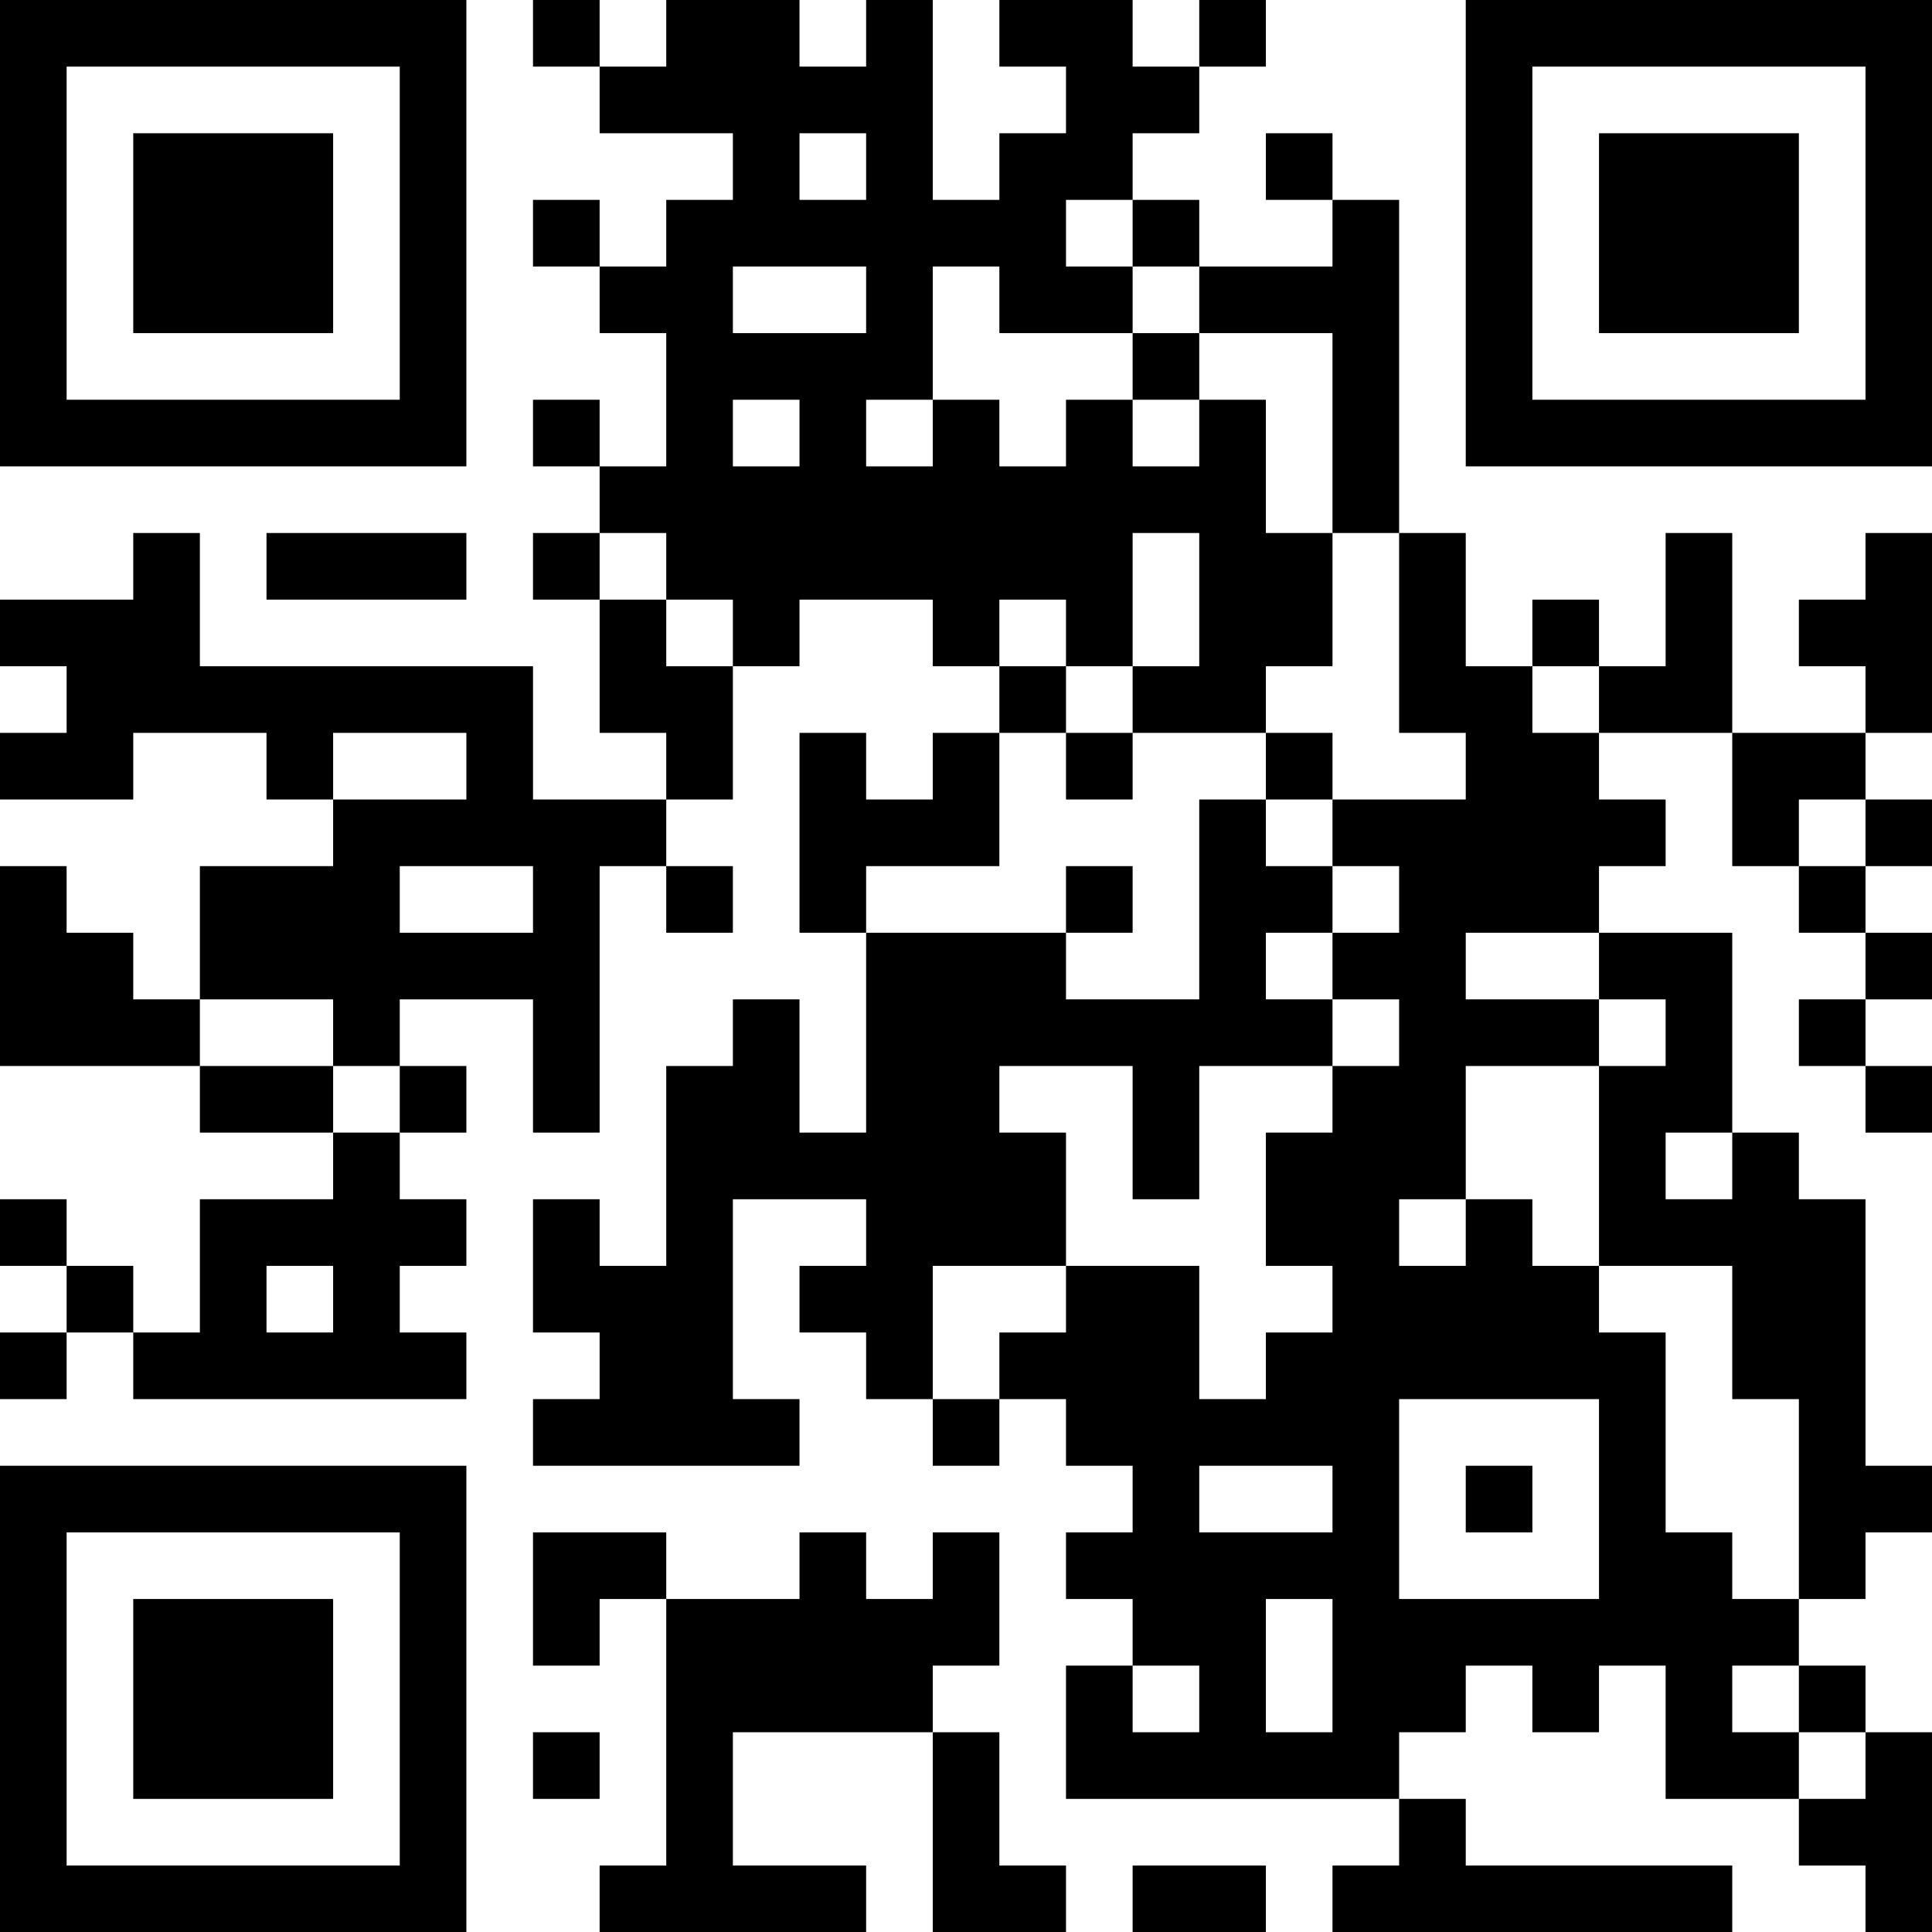 <?xml version="1.0" encoding="UTF-8"?>
<svg xmlns="http://www.w3.org/2000/svg" version="1.1" width="200" height="200" viewBox="0 0 200 200"><rect x="0" y="0" width="200" height="200" fill="#ffffff"/><g transform="scale(6.897)"><g transform="translate(0,0)"><path fill-rule="evenodd" d="M8 0L8 1L9 1L9 2L11 2L11 3L10 3L10 4L9 4L9 3L8 3L8 4L9 4L9 5L10 5L10 7L9 7L9 6L8 6L8 7L9 7L9 8L8 8L8 9L9 9L9 11L10 11L10 12L8 12L8 10L3 10L3 8L2 8L2 9L0 9L0 10L1 10L1 11L0 11L0 12L2 12L2 11L4 11L4 12L5 12L5 13L3 13L3 15L2 15L2 14L1 14L1 13L0 13L0 16L3 16L3 17L5 17L5 18L3 18L3 20L2 20L2 19L1 19L1 18L0 18L0 19L1 19L1 20L0 20L0 21L1 21L1 20L2 20L2 21L7 21L7 20L6 20L6 19L7 19L7 18L6 18L6 17L7 17L7 16L6 16L6 15L8 15L8 17L9 17L9 13L10 13L10 14L11 14L11 13L10 13L10 12L11 12L11 10L12 10L12 9L14 9L14 10L15 10L15 11L14 11L14 12L13 12L13 11L12 11L12 14L13 14L13 17L12 17L12 15L11 15L11 16L10 16L10 19L9 19L9 18L8 18L8 20L9 20L9 21L8 21L8 22L12 22L12 21L11 21L11 18L13 18L13 19L12 19L12 20L13 20L13 21L14 21L14 22L15 22L15 21L16 21L16 22L17 22L17 23L16 23L16 24L17 24L17 25L16 25L16 27L21 27L21 28L20 28L20 29L26 29L26 28L22 28L22 27L21 27L21 26L22 26L22 25L23 25L23 26L24 26L24 25L25 25L25 27L27 27L27 28L28 28L28 29L29 29L29 26L28 26L28 25L27 25L27 24L28 24L28 23L29 23L29 22L28 22L28 18L27 18L27 17L26 17L26 14L24 14L24 13L25 13L25 12L24 12L24 11L26 11L26 13L27 13L27 14L28 14L28 15L27 15L27 16L28 16L28 17L29 17L29 16L28 16L28 15L29 15L29 14L28 14L28 13L29 13L29 12L28 12L28 11L29 11L29 8L28 8L28 9L27 9L27 10L28 10L28 11L26 11L26 8L25 8L25 10L24 10L24 9L23 9L23 10L22 10L22 8L21 8L21 3L20 3L20 2L19 2L19 3L20 3L20 4L18 4L18 3L17 3L17 2L18 2L18 1L19 1L19 0L18 0L18 1L17 1L17 0L15 0L15 1L16 1L16 2L15 2L15 3L14 3L14 0L13 0L13 1L12 1L12 0L10 0L10 1L9 1L9 0ZM12 2L12 3L13 3L13 2ZM16 3L16 4L17 4L17 5L15 5L15 4L14 4L14 6L13 6L13 7L14 7L14 6L15 6L15 7L16 7L16 6L17 6L17 7L18 7L18 6L19 6L19 8L20 8L20 10L19 10L19 11L17 11L17 10L18 10L18 8L17 8L17 10L16 10L16 9L15 9L15 10L16 10L16 11L15 11L15 13L13 13L13 14L16 14L16 15L18 15L18 12L19 12L19 13L20 13L20 14L19 14L19 15L20 15L20 16L18 16L18 18L17 18L17 16L15 16L15 17L16 17L16 19L14 19L14 21L15 21L15 20L16 20L16 19L18 19L18 21L19 21L19 20L20 20L20 19L19 19L19 17L20 17L20 16L21 16L21 15L20 15L20 14L21 14L21 13L20 13L20 12L22 12L22 11L21 11L21 8L20 8L20 5L18 5L18 4L17 4L17 3ZM11 4L11 5L13 5L13 4ZM17 5L17 6L18 6L18 5ZM11 6L11 7L12 7L12 6ZM4 8L4 9L7 9L7 8ZM9 8L9 9L10 9L10 10L11 10L11 9L10 9L10 8ZM23 10L23 11L24 11L24 10ZM5 11L5 12L7 12L7 11ZM16 11L16 12L17 12L17 11ZM19 11L19 12L20 12L20 11ZM27 12L27 13L28 13L28 12ZM6 13L6 14L8 14L8 13ZM16 13L16 14L17 14L17 13ZM22 14L22 15L24 15L24 16L22 16L22 18L21 18L21 19L22 19L22 18L23 18L23 19L24 19L24 20L25 20L25 23L26 23L26 24L27 24L27 21L26 21L26 19L24 19L24 16L25 16L25 15L24 15L24 14ZM3 15L3 16L5 16L5 17L6 17L6 16L5 16L5 15ZM25 17L25 18L26 18L26 17ZM4 19L4 20L5 20L5 19ZM21 21L21 24L24 24L24 21ZM18 22L18 23L20 23L20 22ZM22 22L22 23L23 23L23 22ZM8 23L8 25L9 25L9 24L10 24L10 28L9 28L9 29L13 29L13 28L11 28L11 26L14 26L14 29L16 29L16 28L15 28L15 26L14 26L14 25L15 25L15 23L14 23L14 24L13 24L13 23L12 23L12 24L10 24L10 23ZM19 24L19 26L20 26L20 24ZM17 25L17 26L18 26L18 25ZM26 25L26 26L27 26L27 27L28 27L28 26L27 26L27 25ZM8 26L8 27L9 27L9 26ZM17 28L17 29L19 29L19 28ZM0 0L0 7L7 7L7 0ZM1 1L1 6L6 6L6 1ZM2 2L2 5L5 5L5 2ZM22 0L22 7L29 7L29 0ZM23 1L23 6L28 6L28 1ZM24 2L24 5L27 5L27 2ZM0 22L0 29L7 29L7 22ZM1 23L1 28L6 28L6 23ZM2 24L2 27L5 27L5 24Z" fill="#000000"/></g></g></svg>
